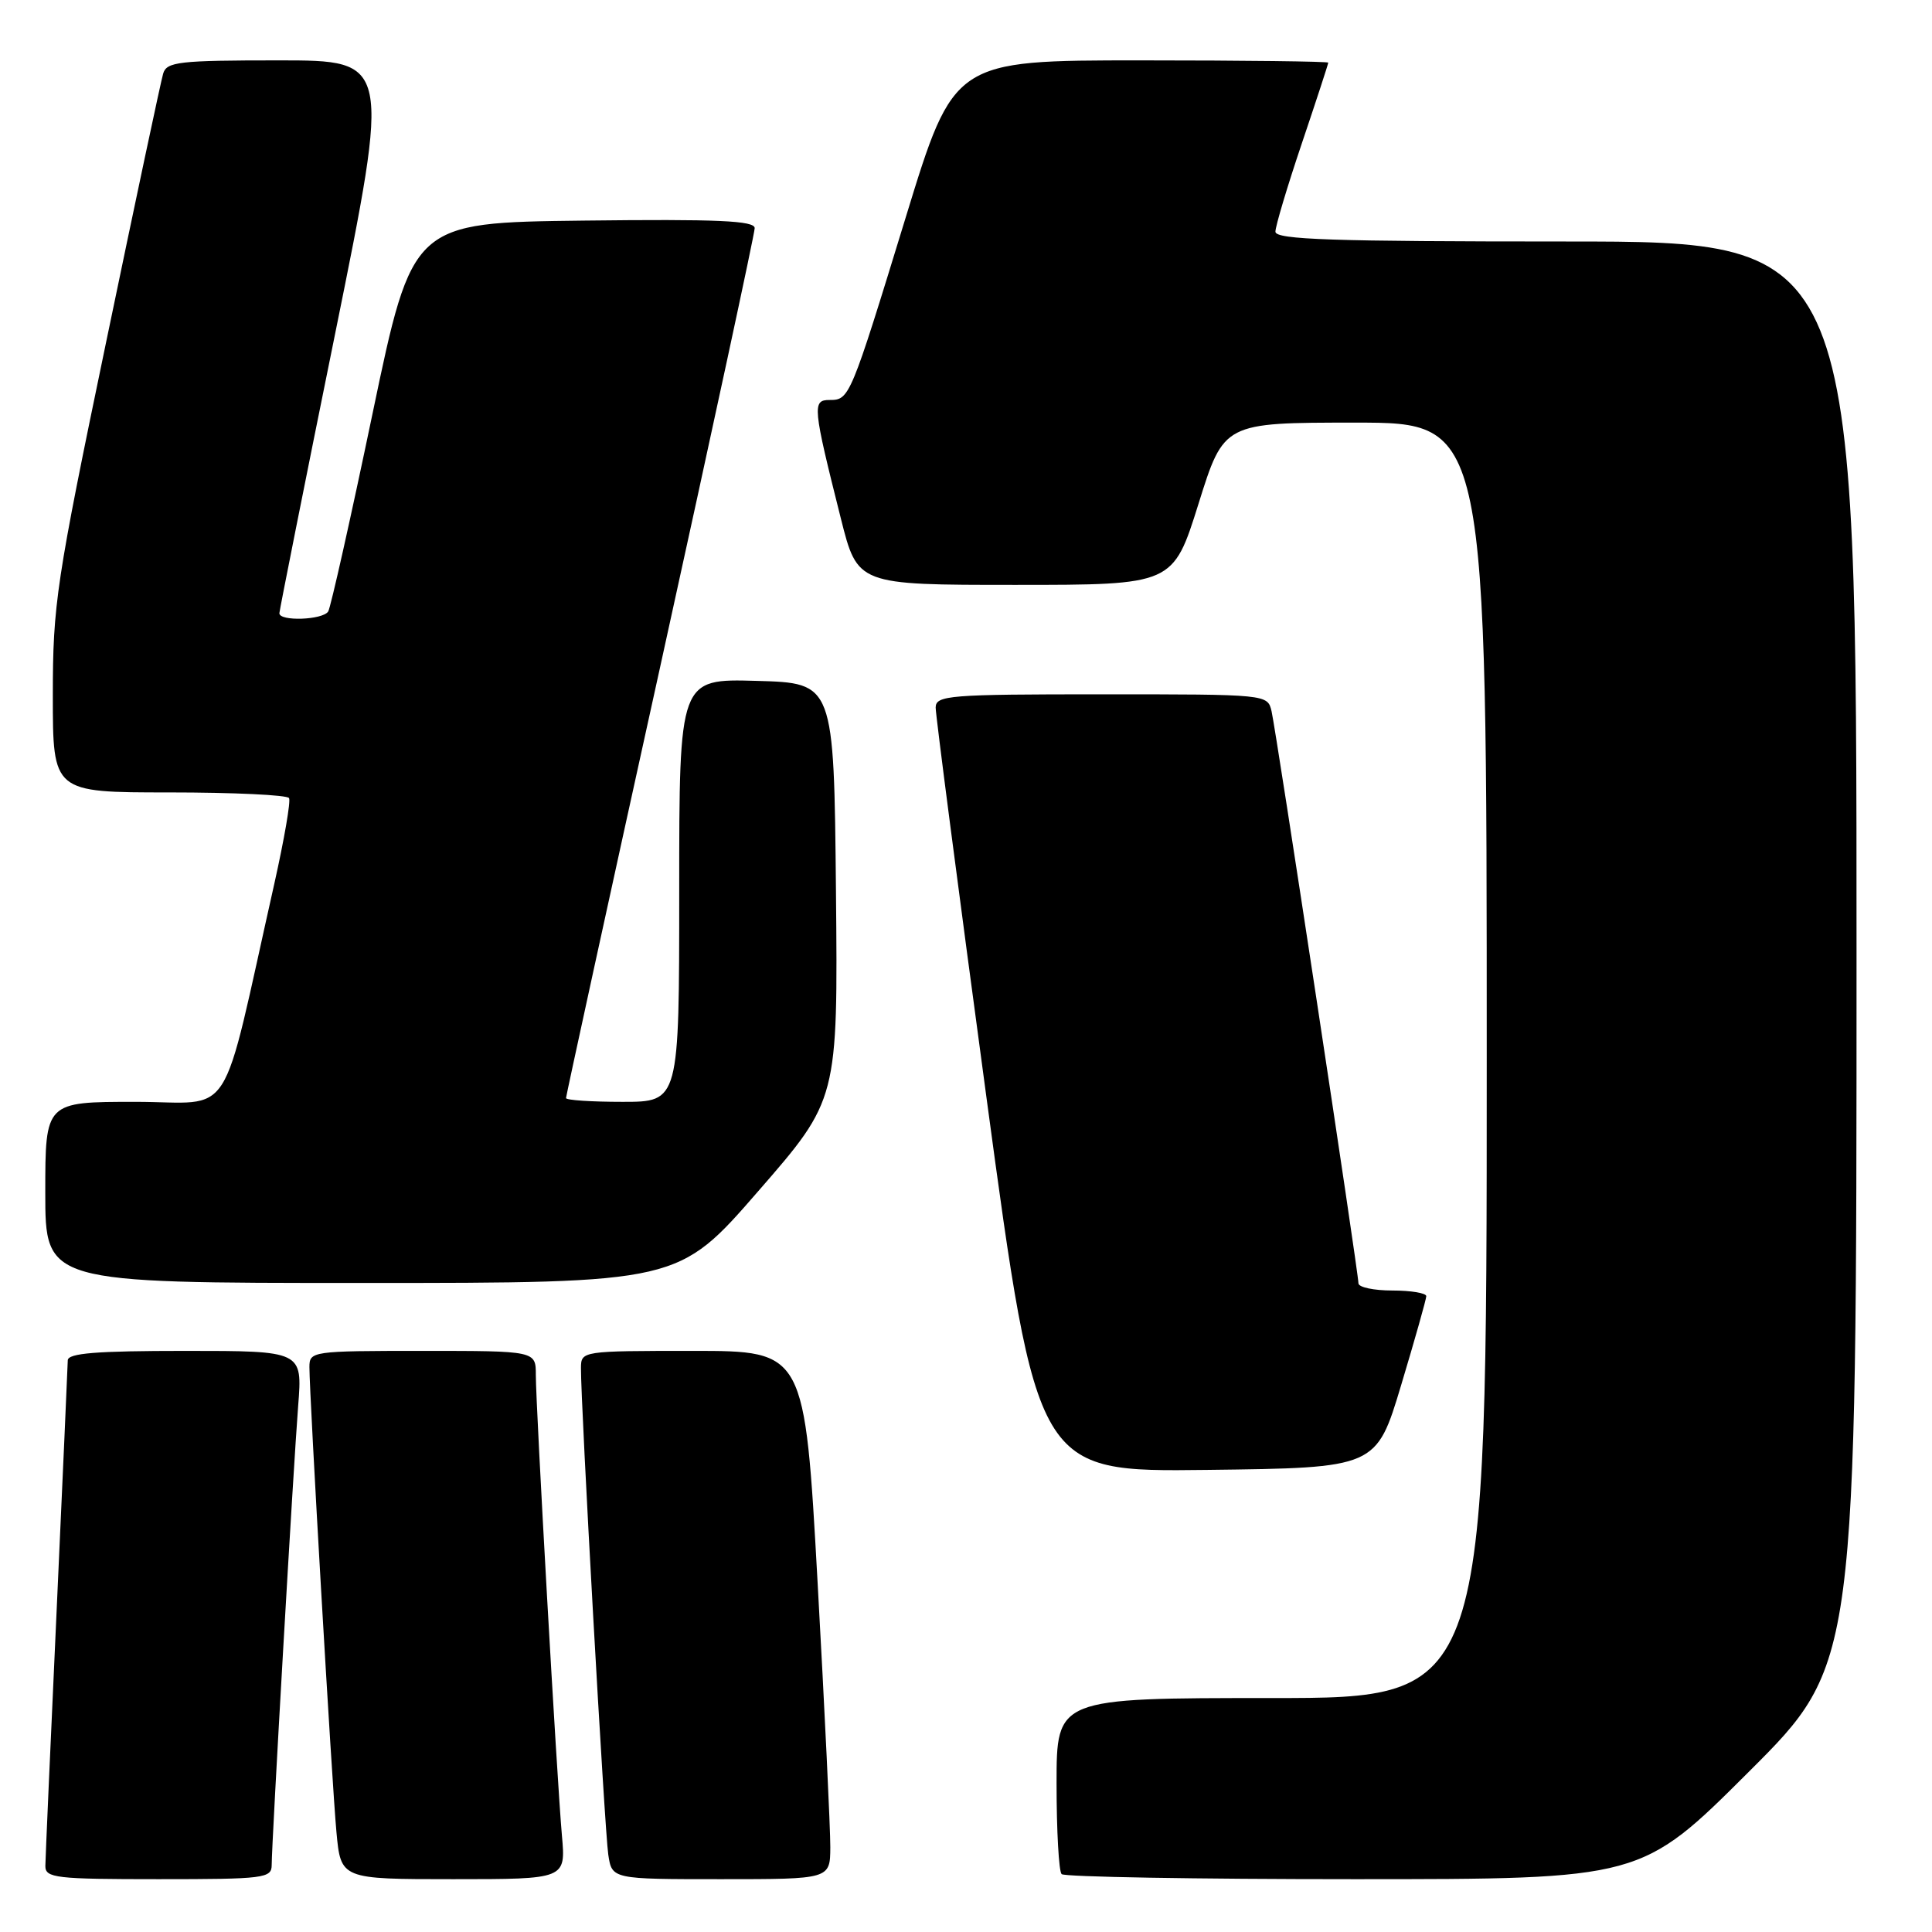 <?xml version="1.0" encoding="UTF-8" standalone="no"?>
<!DOCTYPE svg PUBLIC "-//W3C//DTD SVG 1.1//EN" "http://www.w3.org/Graphics/SVG/1.1/DTD/svg11.dtd" >
<svg xmlns="http://www.w3.org/2000/svg" xmlns:xlink="http://www.w3.org/1999/xlink" version="1.1" viewBox="0 0 256 256">
 <g >
 <path fill="currentColor"
d=" M 36.00 247.12 C 36.00 244.17 38.88 194.33 39.51 186.25 C 40.08 179.00 40.08 179.00 24.54 179.00 C 12.78 179.00 9.00 179.30 8.98 180.25 C 8.97 180.94 8.30 195.90 7.50 213.50 C 6.69 231.10 6.02 246.29 6.01 247.25 C 6.00 248.84 7.38 249.00 21.00 249.00 C 35.02 249.00 36.00 248.88 36.00 247.12 Z  M 74.46 243.25 C 73.80 235.85 71.00 186.38 71.00 182.19 C 71.00 179.00 71.00 179.00 56.00 179.00 C 41.32 179.00 41.00 179.05 41.00 181.15 C 41.00 184.98 43.98 236.32 44.58 242.75 C 45.16 249.00 45.16 249.00 60.06 249.00 C 74.97 249.00 74.97 249.00 74.46 243.25 Z  M 110.02 244.75 C 110.03 242.41 109.28 226.66 108.34 209.75 C 106.63 179.00 106.63 179.00 91.81 179.00 C 77.12 179.00 77.00 179.02 76.98 181.25 C 76.94 185.87 80.12 242.63 80.60 245.75 C 81.09 249.00 81.09 249.00 95.55 249.00 C 110.00 249.00 110.00 249.00 110.02 244.75 Z  M 231.74 234.76 C 246.00 220.53 246.00 220.53 246.00 126.26 C 246.00 32.00 246.00 32.00 207.50 32.00 C 176.52 32.00 169.00 31.75 169.00 30.70 C 169.00 29.98 170.57 24.72 172.50 19.00 C 174.43 13.28 176.00 8.47 176.00 8.30 C 176.00 8.14 164.84 8.00 151.19 8.00 C 126.39 8.00 126.39 8.00 120.03 28.75 C 112.66 52.79 112.57 53.00 109.92 53.00 C 107.60 53.00 107.69 53.87 111.42 68.71 C 113.63 77.50 113.63 77.50 134.53 77.50 C 155.44 77.50 155.44 77.50 158.81 66.75 C 162.17 56.00 162.17 56.00 179.59 56.00 C 197.00 56.00 197.00 56.00 197.00 140.50 C 197.00 225.00 197.00 225.00 168.50 225.00 C 140.00 225.00 140.00 225.00 140.00 236.33 C 140.00 242.57 140.30 247.97 140.67 248.33 C 141.03 248.70 158.47 249.00 179.40 249.00 C 217.47 249.00 217.47 249.00 231.74 234.76 Z  M 185.67 183.50 C 187.49 177.45 188.98 172.16 188.99 171.75 C 188.99 171.34 186.97 171.00 184.50 171.00 C 182.03 171.00 180.00 170.57 180.00 170.04 C 180.00 168.62 169.10 96.89 168.49 94.25 C 167.96 92.00 167.95 92.00 145.98 92.00 C 125.72 92.00 124.00 92.14 123.98 93.75 C 123.97 94.71 126.99 117.90 130.69 145.27 C 137.42 195.04 137.42 195.04 159.90 194.77 C 182.37 194.50 182.37 194.50 185.67 183.50 Z  M 100.46 157.85 C 111.03 145.71 111.03 145.71 110.77 118.10 C 110.50 90.50 110.50 90.50 100.25 90.22 C 90.00 89.93 90.00 89.93 90.00 117.97 C 90.00 146.00 90.00 146.00 82.50 146.00 C 78.38 146.00 75.00 145.78 75.00 145.50 C 75.00 145.23 80.62 119.46 87.50 88.25 C 94.37 57.04 100.00 30.93 100.00 30.23 C 100.00 29.24 95.12 29.02 77.33 29.23 C 54.65 29.50 54.65 29.50 49.37 54.77 C 46.47 68.67 43.82 80.48 43.49 81.02 C 42.78 82.16 36.99 82.36 37.02 81.25 C 37.04 80.84 40.35 64.19 44.40 44.25 C 51.75 8.00 51.75 8.00 36.94 8.00 C 23.70 8.00 22.08 8.19 21.62 9.75 C 21.33 10.71 17.92 26.75 14.05 45.39 C 7.44 77.16 7.00 80.08 7.00 92.14 C 7.00 105.00 7.00 105.00 22.44 105.00 C 30.93 105.00 38.07 105.34 38.30 105.75 C 38.54 106.16 37.66 111.22 36.37 117.00 C 29.07 149.46 31.27 146.00 17.92 146.00 C 6.00 146.00 6.00 146.00 6.00 158.00 C 6.00 170.00 6.00 170.00 47.95 170.00 C 89.90 170.00 89.90 170.00 100.46 157.85 Z "/>
</g>
</svg>